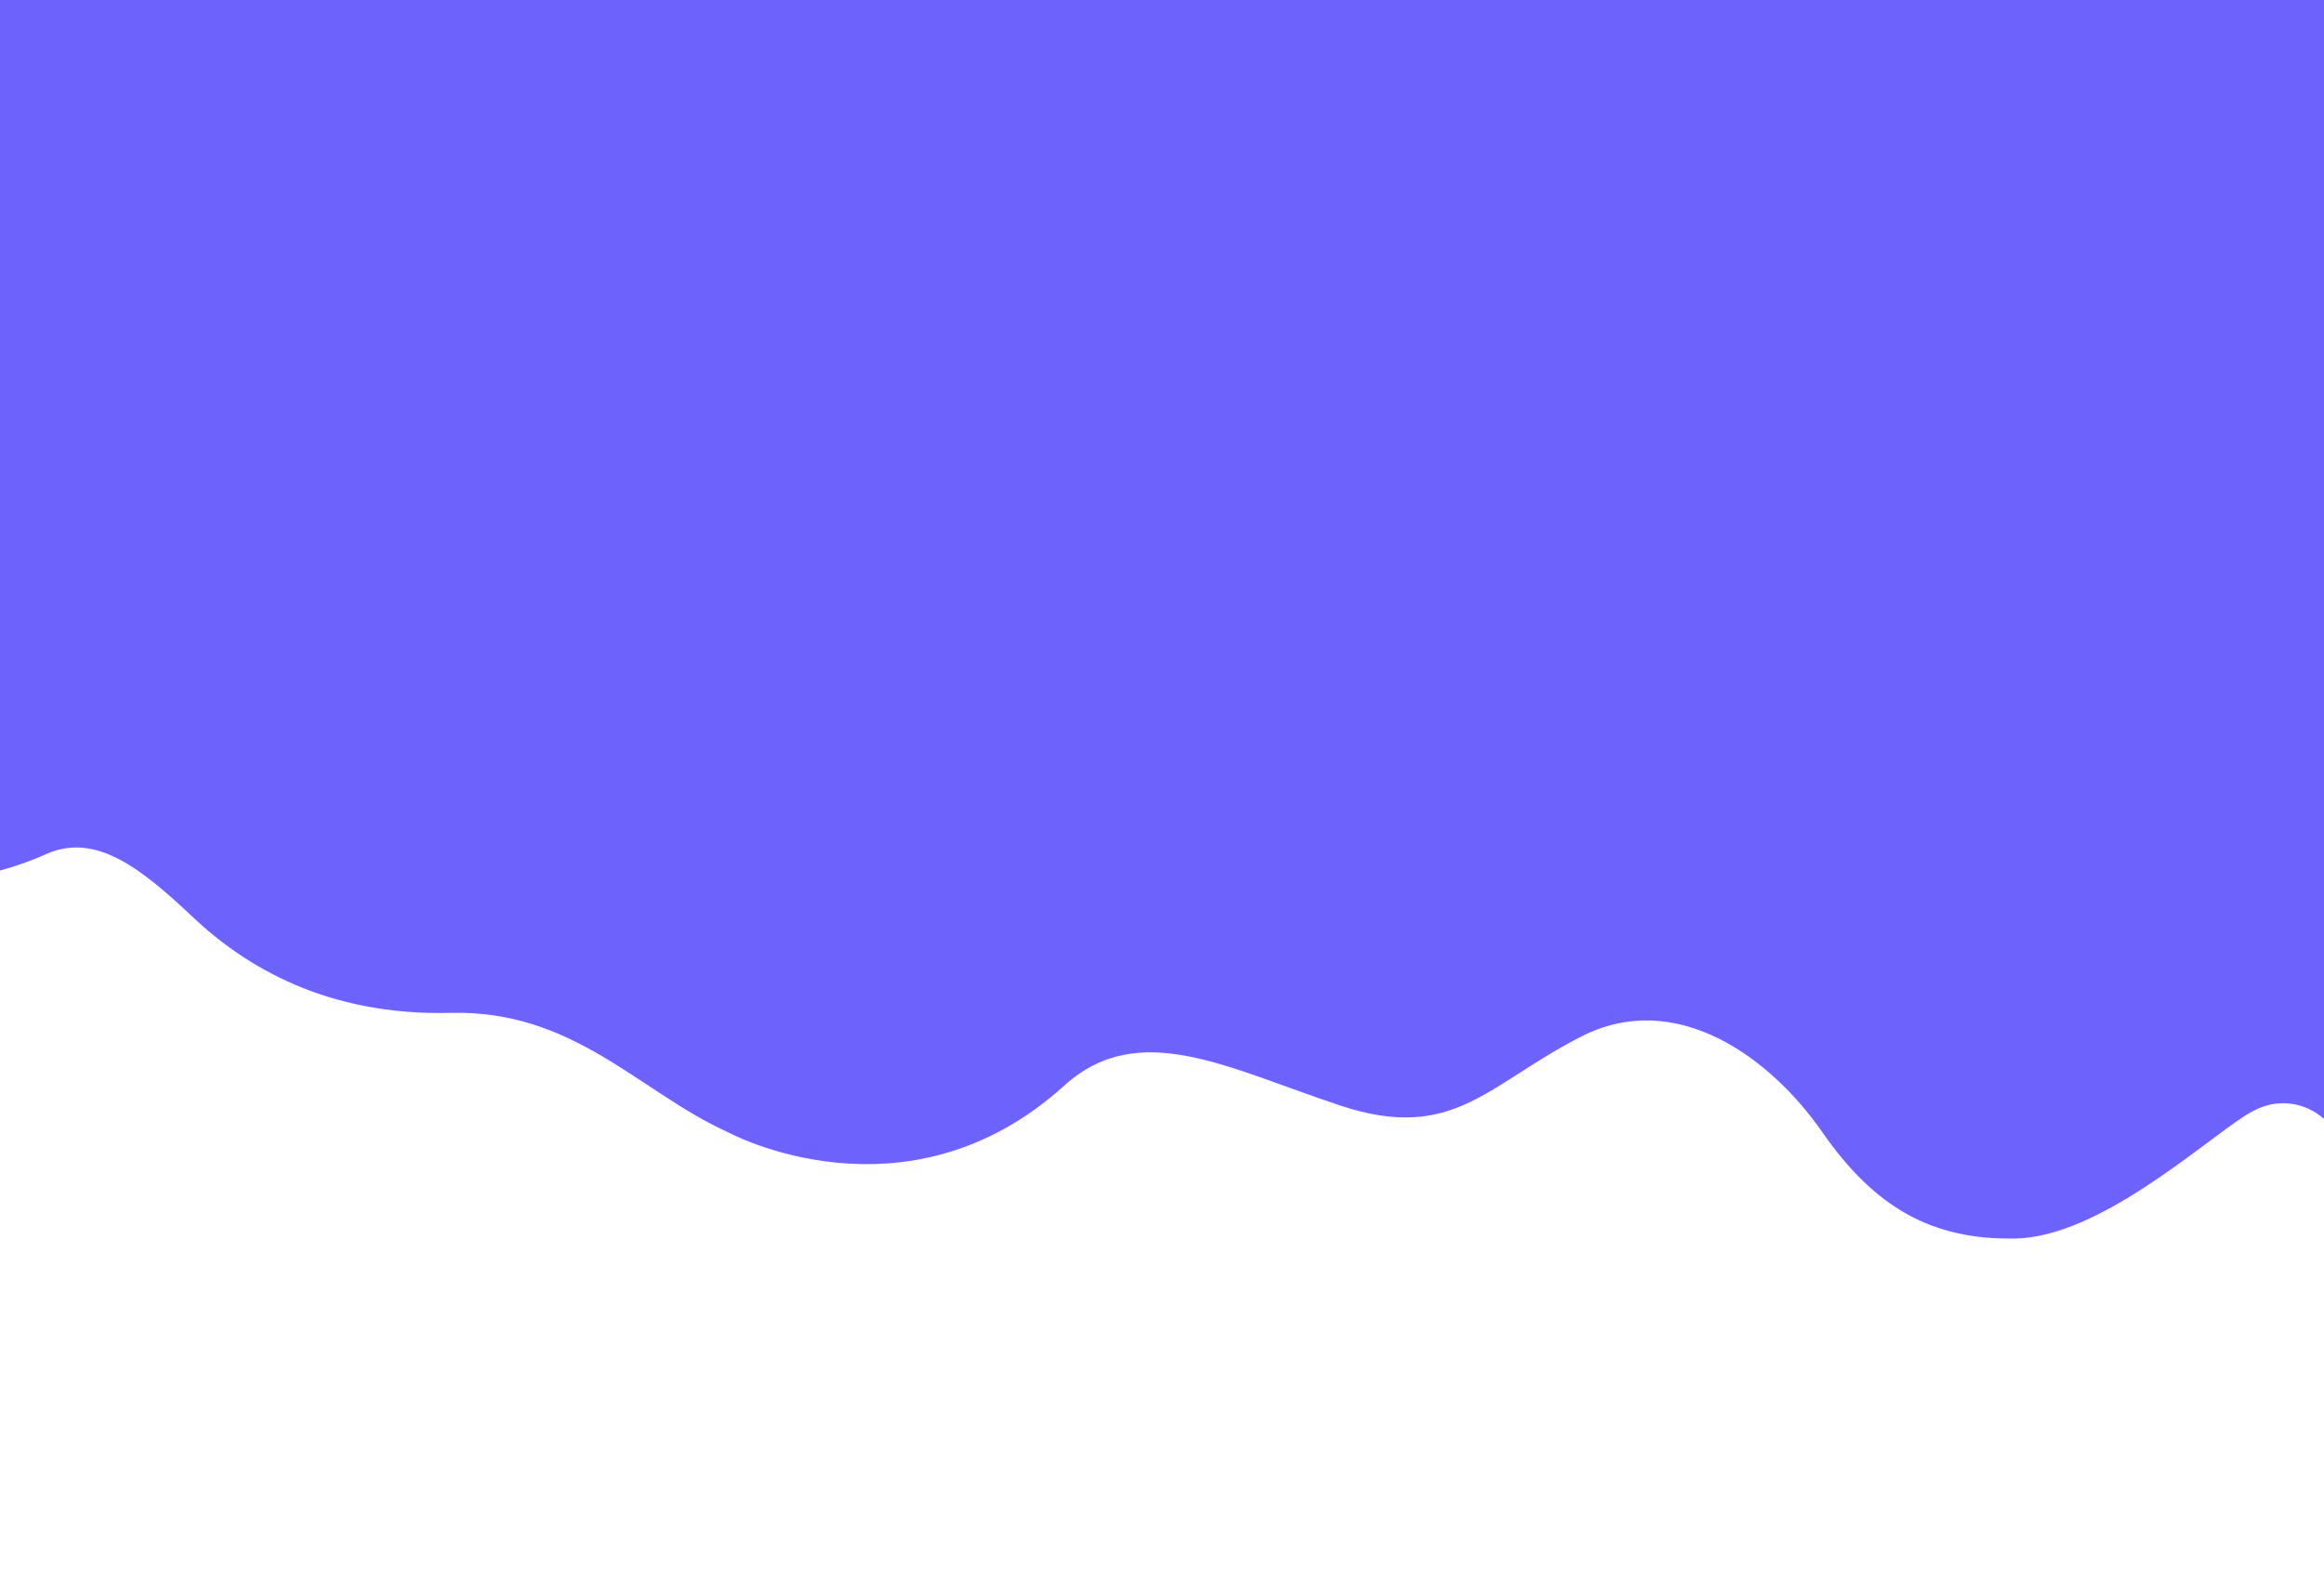 <?xml version="1.0" encoding="utf-8"?>
<!-- Generator: Adobe Illustrator 25.2.0, SVG Export Plug-In . SVG Version: 6.00 Build 0)  -->
<svg version="1.1" id="Calque_1" xmlns="http://www.w3.org/2000/svg" xmlns:xlink="http://www.w3.org/1999/xlink" x="0px" y="0px"
	 viewBox="0 0 1573.4 1080" style="enable-background:new 0 0 1573.4 1080;" xml:space="preserve">
<style type="text/css">
	.st0{fill:#6D62FB;}
</style>
<path class="st0" d="M2586.1,987.9c-57.5-26.1-99.6-79.3-179.6-77.3s-133-30-167-62s-63-55-95-41c0,0-144,70-197-67
	c1-35.3,0-740.6,0-740.6h1920v1080c0,0-15-62-46-65s-50.7,21.6-103.7,12.6c-41.3-7-78.8-25.7-91.8-42.7
	c-10.9-14.2-29.9-19.6-46.5-12.8c-3.1,1.2-6.3,2.9-9.6,5c-29.7,19-95.4,78.9-149.4,79.9s-91-20-125-69s-95-93-156-62s-83,69-156,45
	s-130.9-57-179.4-13.1C2701.4,1050.8,2586.1,987.9,2586.1,987.9z"/>
<path class="st0" d="M492.6,766.5c-60.1-27.3-104-82.8-187.6-80.7S166.1,654.5,130.6,621s-65.8-57.4-99.2-42.8
	c0,0-150.4,73.1-205.8-70c1-36.8,0-773.6,0-773.6H1831V862.7c0,0-15.7-64.8-48-67.9c-32.4-3.1-53,22.6-108.3,13.2
	c-43.1-7.3-82.4-26.9-95.9-44.6c-11.4-14.8-31.2-20.5-48.5-13.4c-3.2,1.3-6.5,3-10,5.2c-31,19.9-99.6,82.4-156,83.4
	s-95-20.9-130.6-72.1s-99.2-97.1-162.9-64.8c-63.7,32.4-86.7,72.1-162.9,47s-136.7-59.6-187.4-13.6
	C613.1,832.2,492.6,766.5,492.6,766.5z"/>
</svg>
